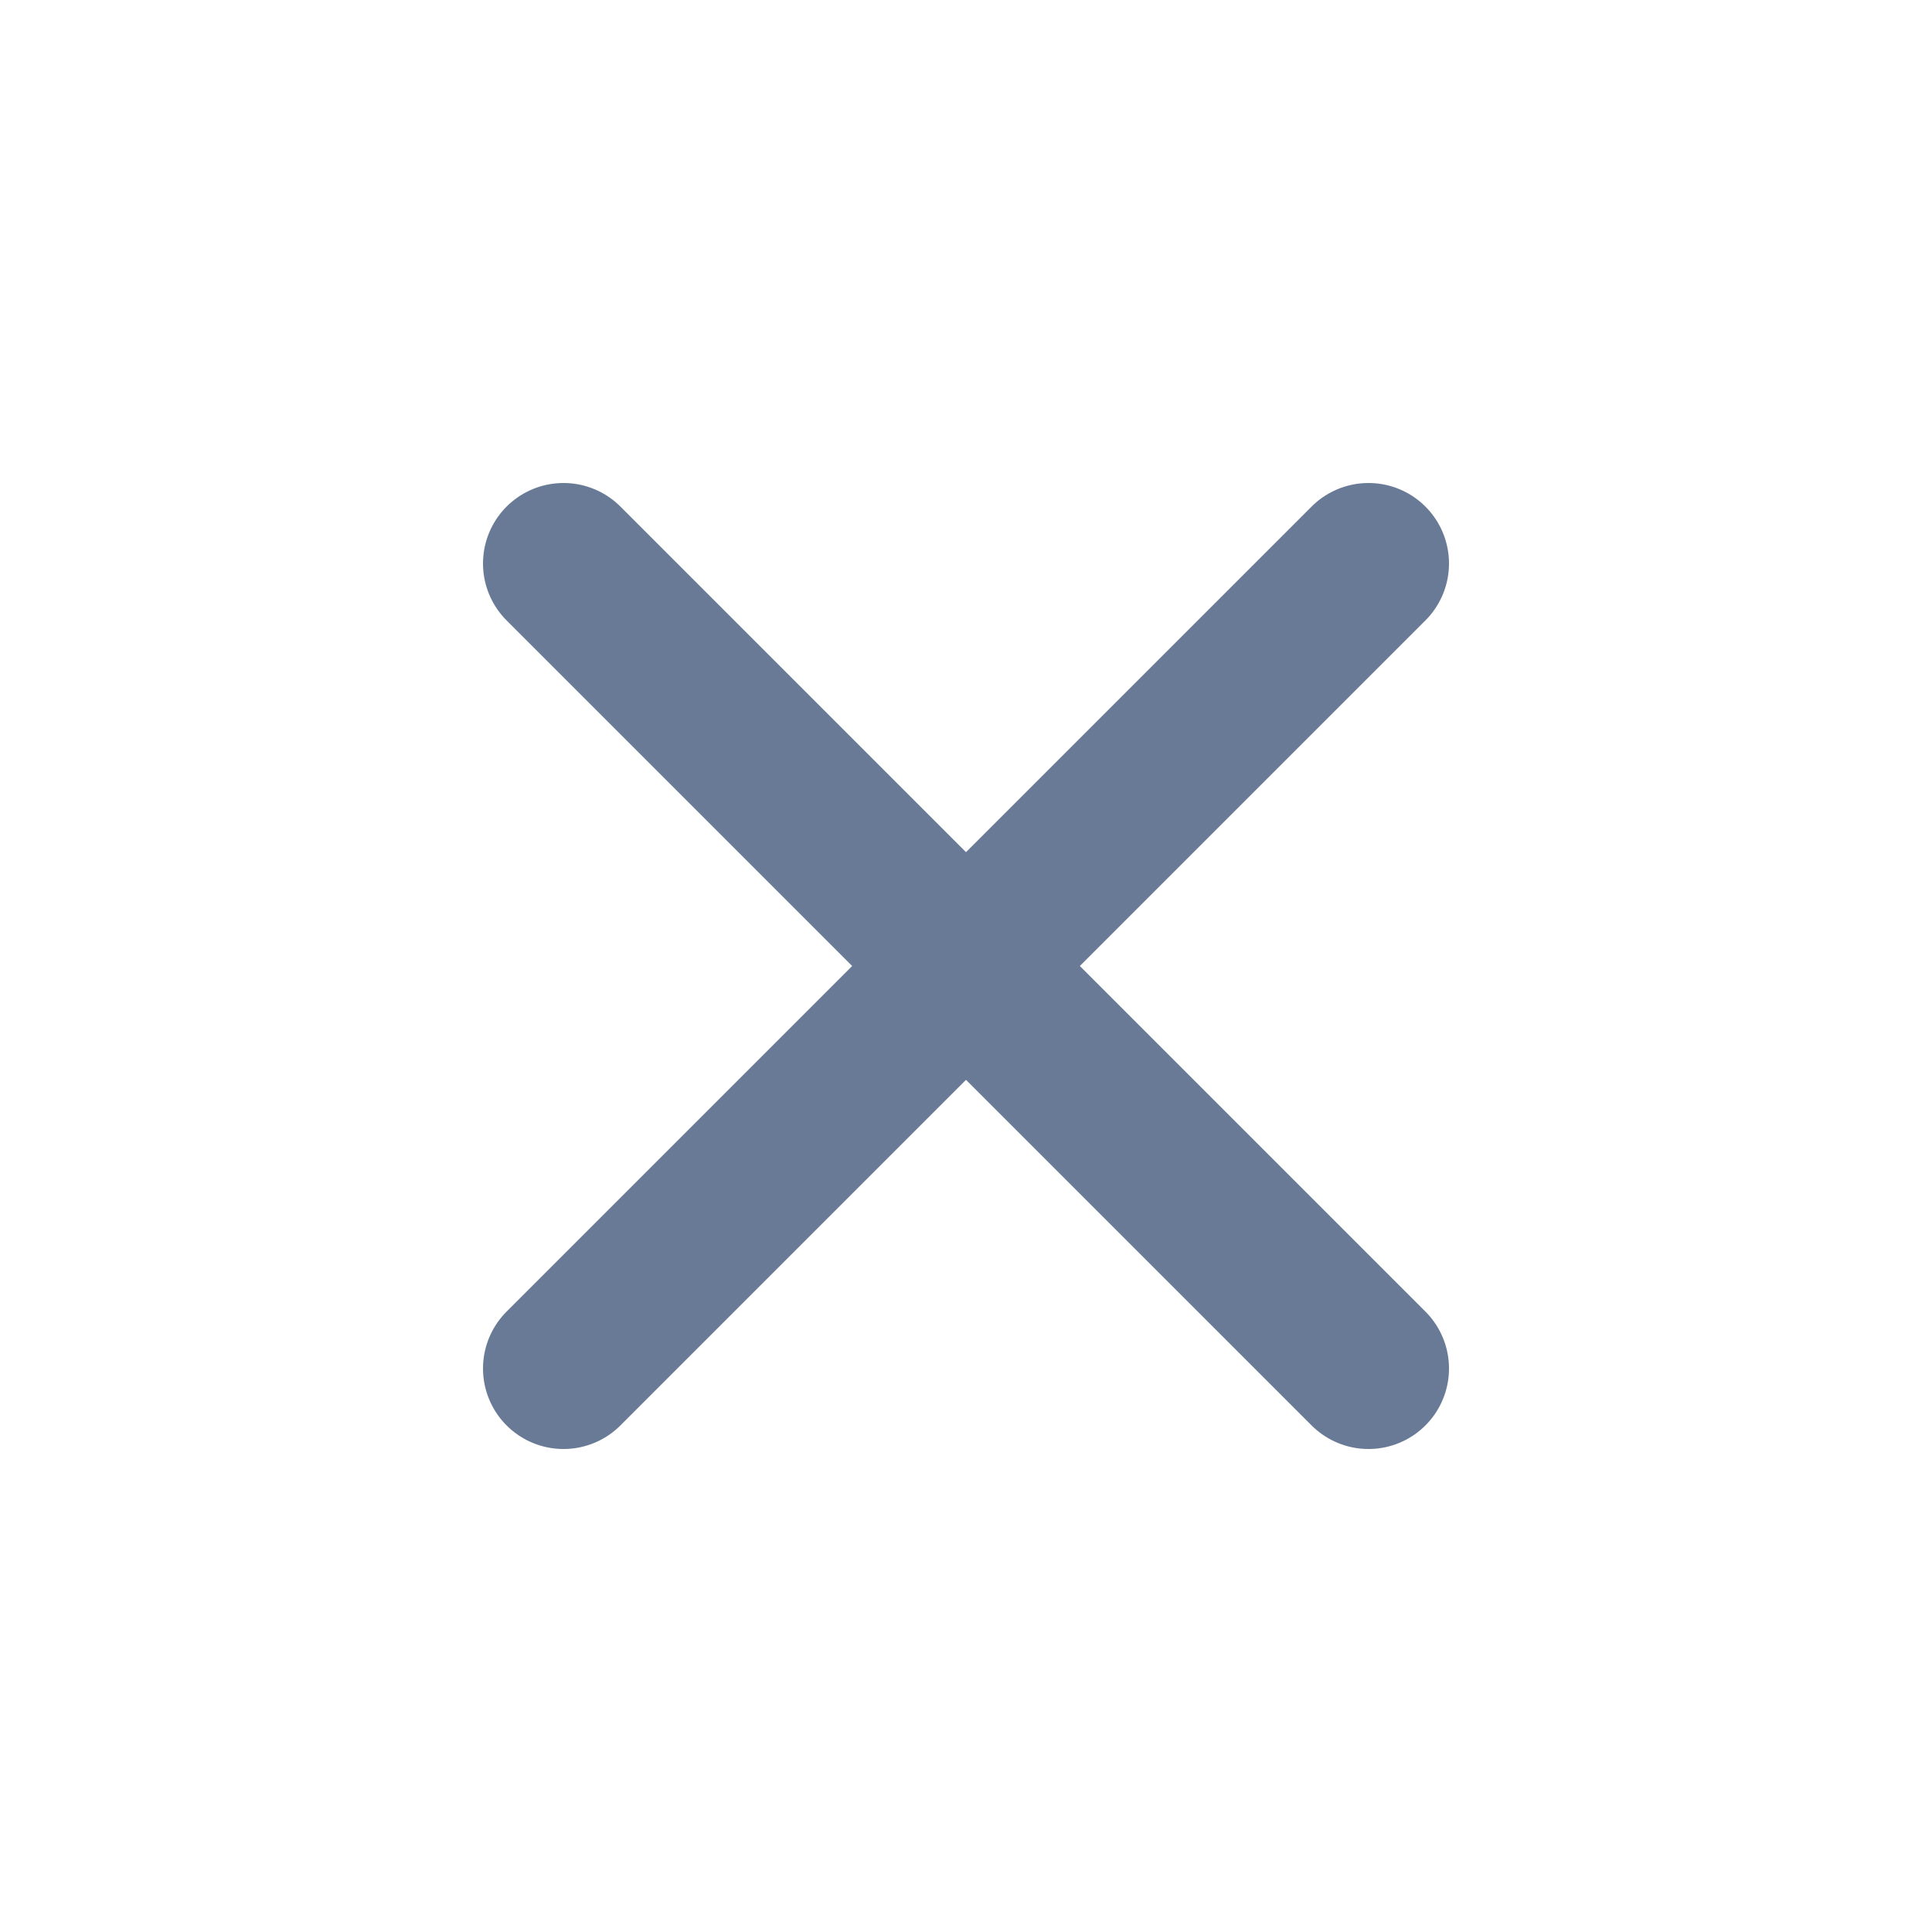 <svg width="24" height="24" viewBox="0 0 24 24" fill="none" xmlns="http://www.w3.org/2000/svg">
<g id="icons">
<path id="Icon" d="M7 17L17 7M7 7L17 17" stroke="#687A95" stroke-width="2" stroke-linecap="round" stroke-linejoin="round"/>
</g>
</svg>
